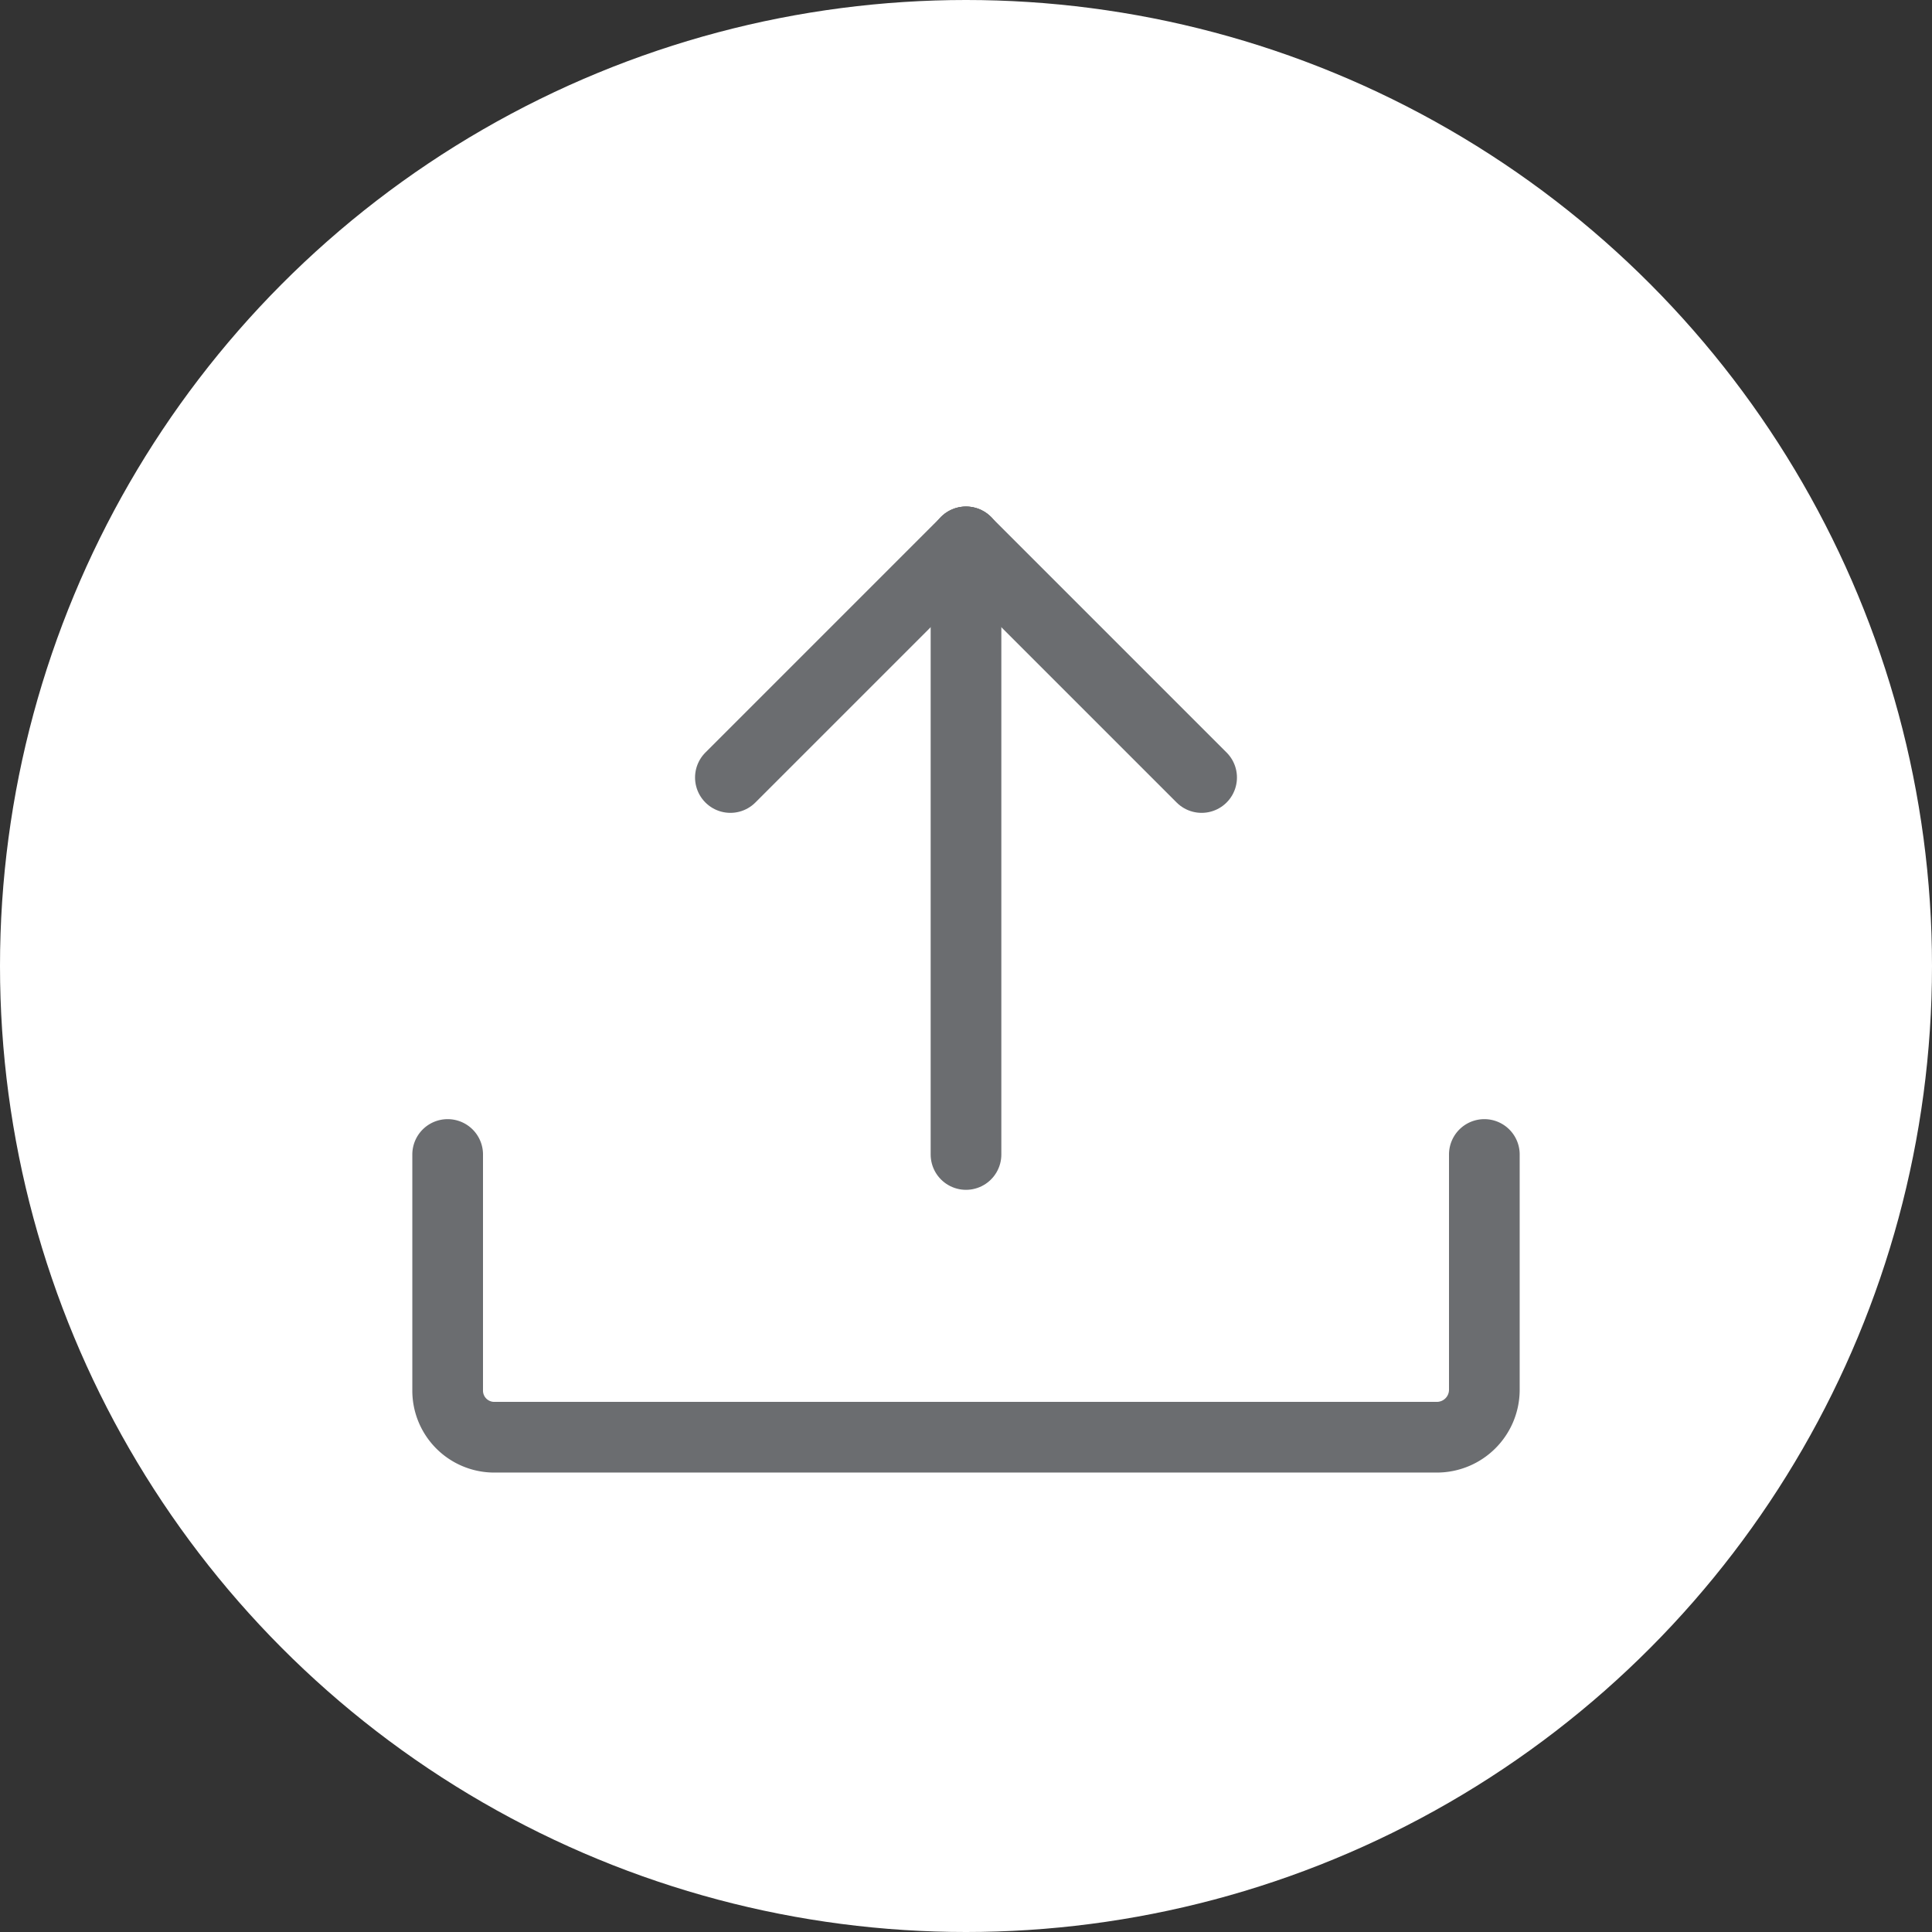 <svg xmlns="http://www.w3.org/2000/svg" width="41" height="41" viewBox="0 0 41 41">
  <rect x="0" y="0" width="41" height="41" fill="#333333" stroke="none"/>
  <g id="Group_2273" data-name="Group 2273" transform="translate(-499 -538)">
    <circle id="Ellipse_77" data-name="Ellipse 77" cx="20.5" cy="20.5" r="20.5" transform="translate(499 538)" fill="#fff"/>
    <g id="Group_2253" data-name="Group 2253" transform="translate(507 553)">
      <g id="Group_2254" data-name="Group 2254">
        <line id="Line_777" data-name="Line 777" y1="5" x2="5" transform="translate(7.5 -3.5)" fill="none" stroke="#6b6d70" stroke-linecap="round" stroke-linejoin="round" stroke-width="1.5"/>
        <line id="Line_778" data-name="Line 778" x1="5" y1="5" transform="translate(12.5 -3.5)" fill="none" stroke="#6b6d70" stroke-linecap="round" stroke-linejoin="round" stroke-width="1.5"/>
        <path id="Path_3139" data-name="Path 3139" d="M22.5,17.5v5a1.008,1.008,0,0,1-1,1H1.478a.989.989,0,0,1-.978-1v-5" transform="translate(1 -8)" fill="none" stroke="#6b6d70" stroke-linecap="round" stroke-linejoin="round" stroke-width="1.5"/>
        <line id="Line_779" data-name="Line 779" y1="13" transform="translate(12.5 -3.5)" fill="none" stroke="#6b6d70" stroke-linecap="round" stroke-linejoin="round" stroke-width="1.5"/>
      </g>
    </g>
  </g>
</svg>
